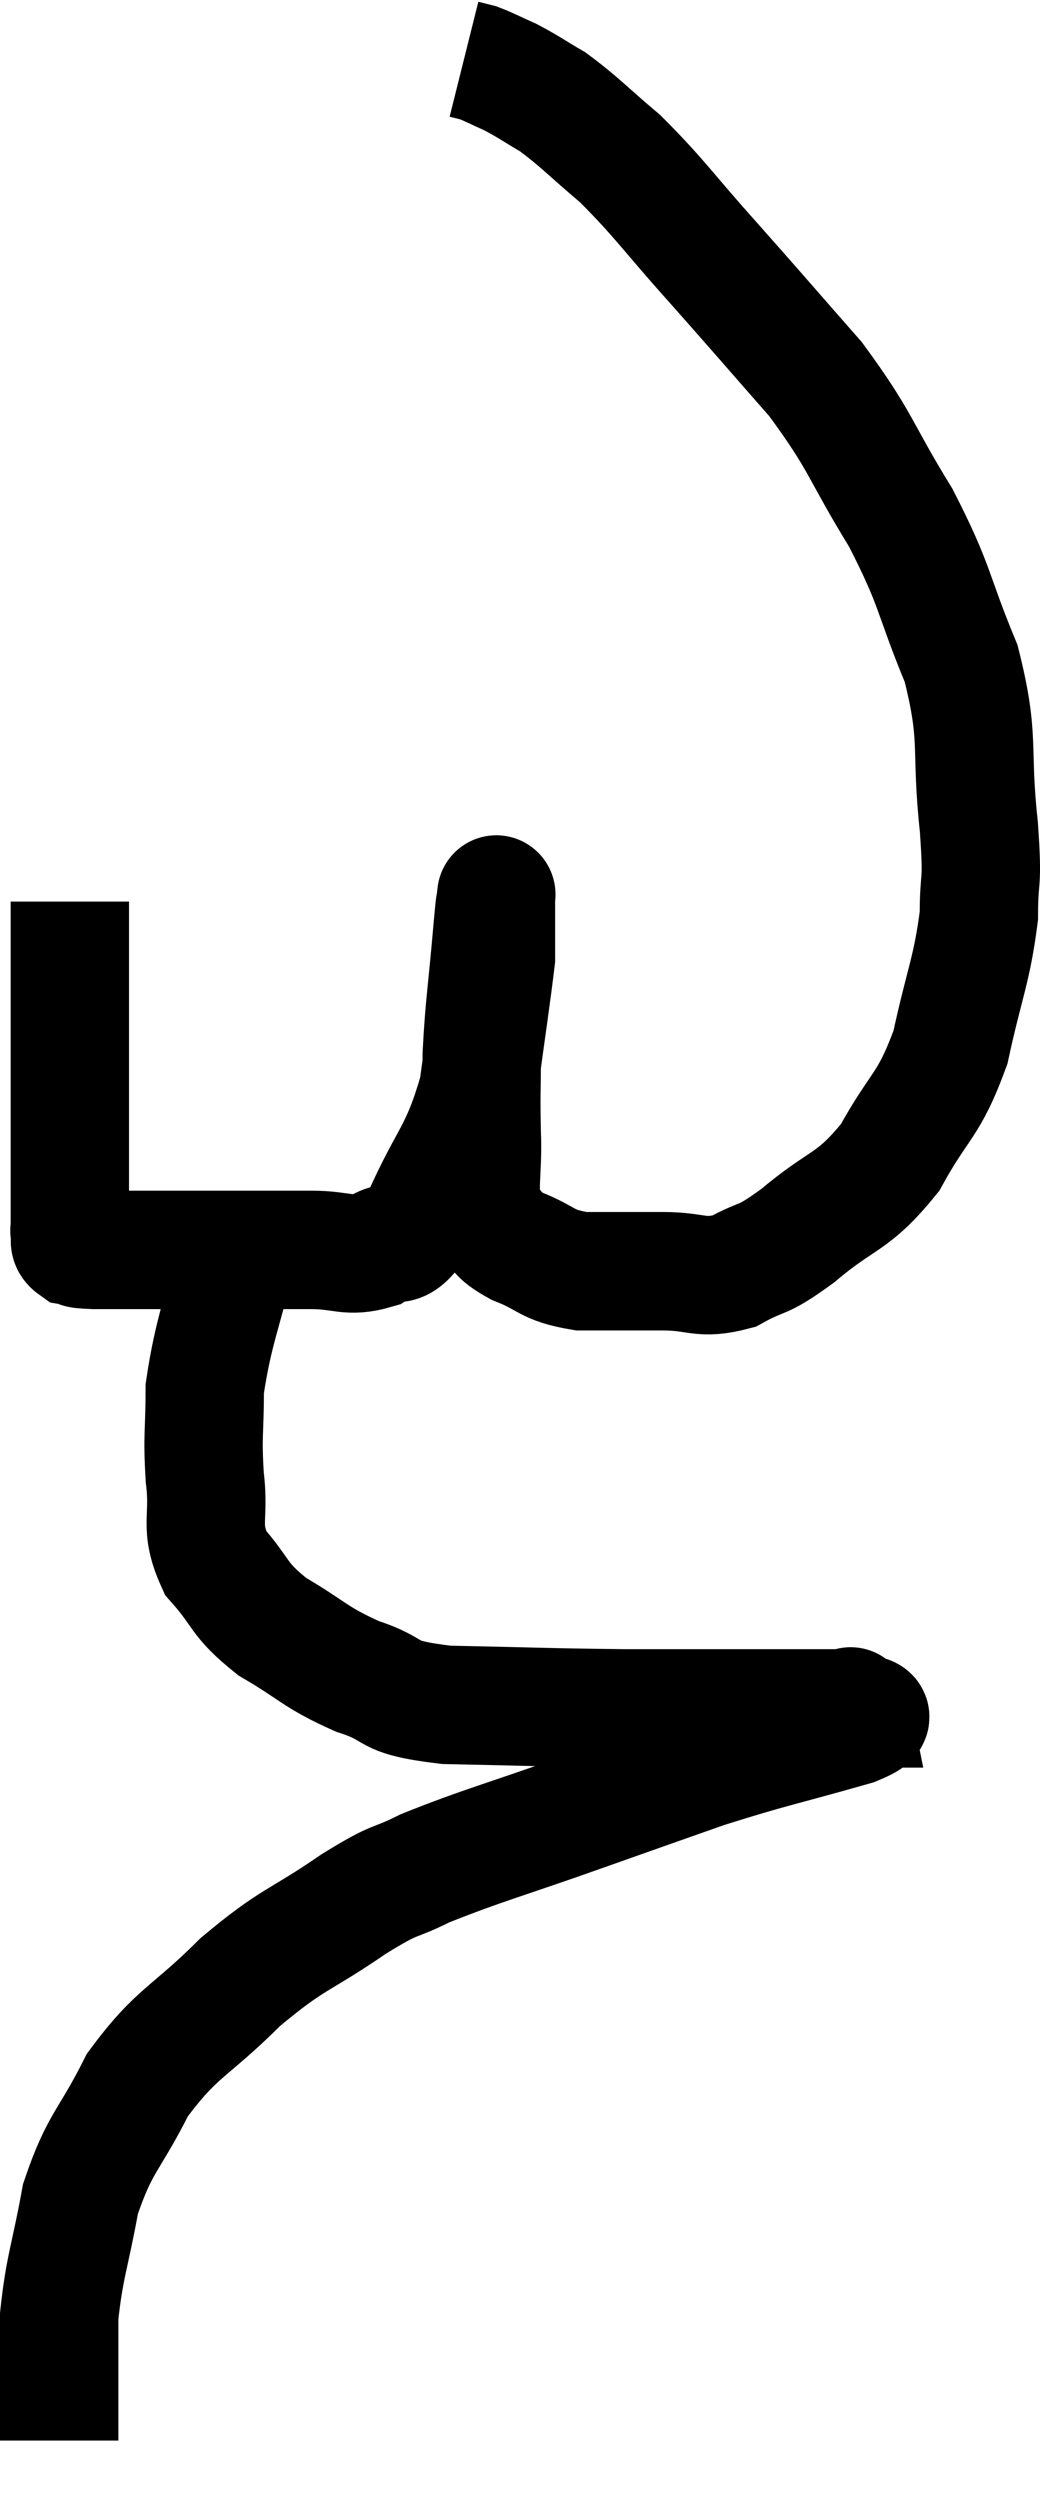 <svg xmlns="http://www.w3.org/2000/svg" viewBox="9.62 1.82 17.573 42.2" width="17.573" height="42.2"><path d="M 10.8 17.04 C 10.8 17.85, 10.8 17.835, 10.8 18.66 C 10.8 19.5, 10.8 19.545, 10.8 20.34 C 10.8 21.09, 10.8 21.3, 10.8 21.84 C 10.8 22.17, 10.8 22.305, 10.8 22.5 C 10.8 22.56, 10.8 22.59, 10.8 22.62 C 10.8 22.62, 10.8 22.62, 10.8 22.62 C 10.8 22.62, 10.8 22.62, 10.8 22.62 C 10.8 22.62, 10.785 22.56, 10.8 22.62 C 10.83 22.74, 10.755 22.785, 10.86 22.86 C 11.04 22.89, 10.815 22.905, 11.22 22.92 C 11.85 22.92, 11.79 22.92, 12.48 22.92 C 13.23 22.92, 13.38 22.92, 13.98 22.92 C 14.43 22.92, 14.385 22.92, 14.88 22.92 C 15.42 22.92, 15.495 23.055, 15.96 22.92 C 16.35 22.65, 16.305 23.055, 16.74 22.38 C 17.22 21.3, 17.385 21.315, 17.7 20.22 C 17.85 19.11, 17.925 18.63, 18 18 C 18 17.85, 18 17.955, 18 17.7 C 18 17.34, 18 17.16, 18 16.98 C 18 16.98, 18 16.98, 18 16.98 C 18 16.98, 18.015 16.845, 18 16.98 C 17.97 17.25, 18 16.86, 17.94 17.52 C 17.85 18.57, 17.805 18.765, 17.76 19.62 C 17.76 20.28, 17.745 20.25, 17.76 20.94 C 17.79 21.66, 17.67 21.9, 17.82 22.38 C 18.09 22.62, 17.955 22.635, 18.36 22.86 C 18.9 23.07, 18.825 23.175, 19.44 23.28 C 20.13 23.28, 20.175 23.28, 20.82 23.28 C 21.42 23.28, 21.45 23.43, 22.02 23.28 C 22.56 22.98, 22.44 23.16, 23.1 22.68 C 23.88 22.02, 24.015 22.155, 24.66 21.36 C 25.17 20.43, 25.305 20.52, 25.68 19.5 C 25.92 18.39, 26.04 18.21, 26.16 17.28 C 26.16 16.53, 26.235 16.845, 26.16 15.78 C 26.01 14.4, 26.19 14.325, 25.86 13.02 C 25.35 11.79, 25.455 11.76, 24.84 10.56 C 24.12 9.39, 24.195 9.3, 23.4 8.22 C 22.53 7.23, 22.485 7.17, 21.66 6.24 C 20.88 5.37, 20.775 5.175, 20.1 4.5 C 19.53 4.02, 19.425 3.885, 18.96 3.54 C 18.6 3.33, 18.555 3.285, 18.24 3.12 C 17.97 3, 17.895 2.955, 17.7 2.88 L 17.46 2.82" fill="none" stroke="black" stroke-width="2"></path><path d="M 13.68 22.74 C 13.38 24, 13.23 24.255, 13.08 25.26 C 13.08 26.01, 13.035 26.025, 13.08 26.76 C 13.17 27.48, 12.975 27.57, 13.26 28.2 C 13.74 28.74, 13.62 28.8, 14.22 29.28 C 14.94 29.7, 14.925 29.79, 15.66 30.12 C 16.41 30.36, 16.035 30.465, 17.16 30.6 C 18.66 30.63, 18.81 30.645, 20.16 30.66 C 21.36 30.66, 21.645 30.66, 22.56 30.66 C 23.19 30.66, 23.46 30.66, 23.82 30.66 C 23.91 30.66, 23.955 30.66, 24 30.66 C 24 30.66, 24 30.66, 24 30.66 C 24 30.66, 24 30.66, 24 30.66 C 24 30.66, 23.985 30.585, 24 30.66 C 24.03 30.81, 24.675 30.705, 24.06 30.96 C 22.8 31.32, 22.68 31.32, 21.54 31.68 C 20.52 32.04, 20.685 31.98, 19.5 32.4 C 18.15 32.88, 17.775 32.97, 16.8 33.36 C 16.2 33.66, 16.38 33.48, 15.6 33.96 C 14.64 34.62, 14.595 34.515, 13.68 35.28 C 12.81 36.15, 12.615 36.105, 11.94 37.02 C 11.46 37.98, 11.31 37.965, 10.98 38.94 C 10.8 39.93, 10.71 40.08, 10.62 40.92 C 10.62 41.61, 10.62 41.82, 10.62 42.3 C 10.62 42.57, 10.62 42.66, 10.62 42.84 C 10.62 42.93, 10.62 42.975, 10.62 43.02 L 10.62 43.02" fill="none" stroke="black" stroke-width="2"></path></svg>